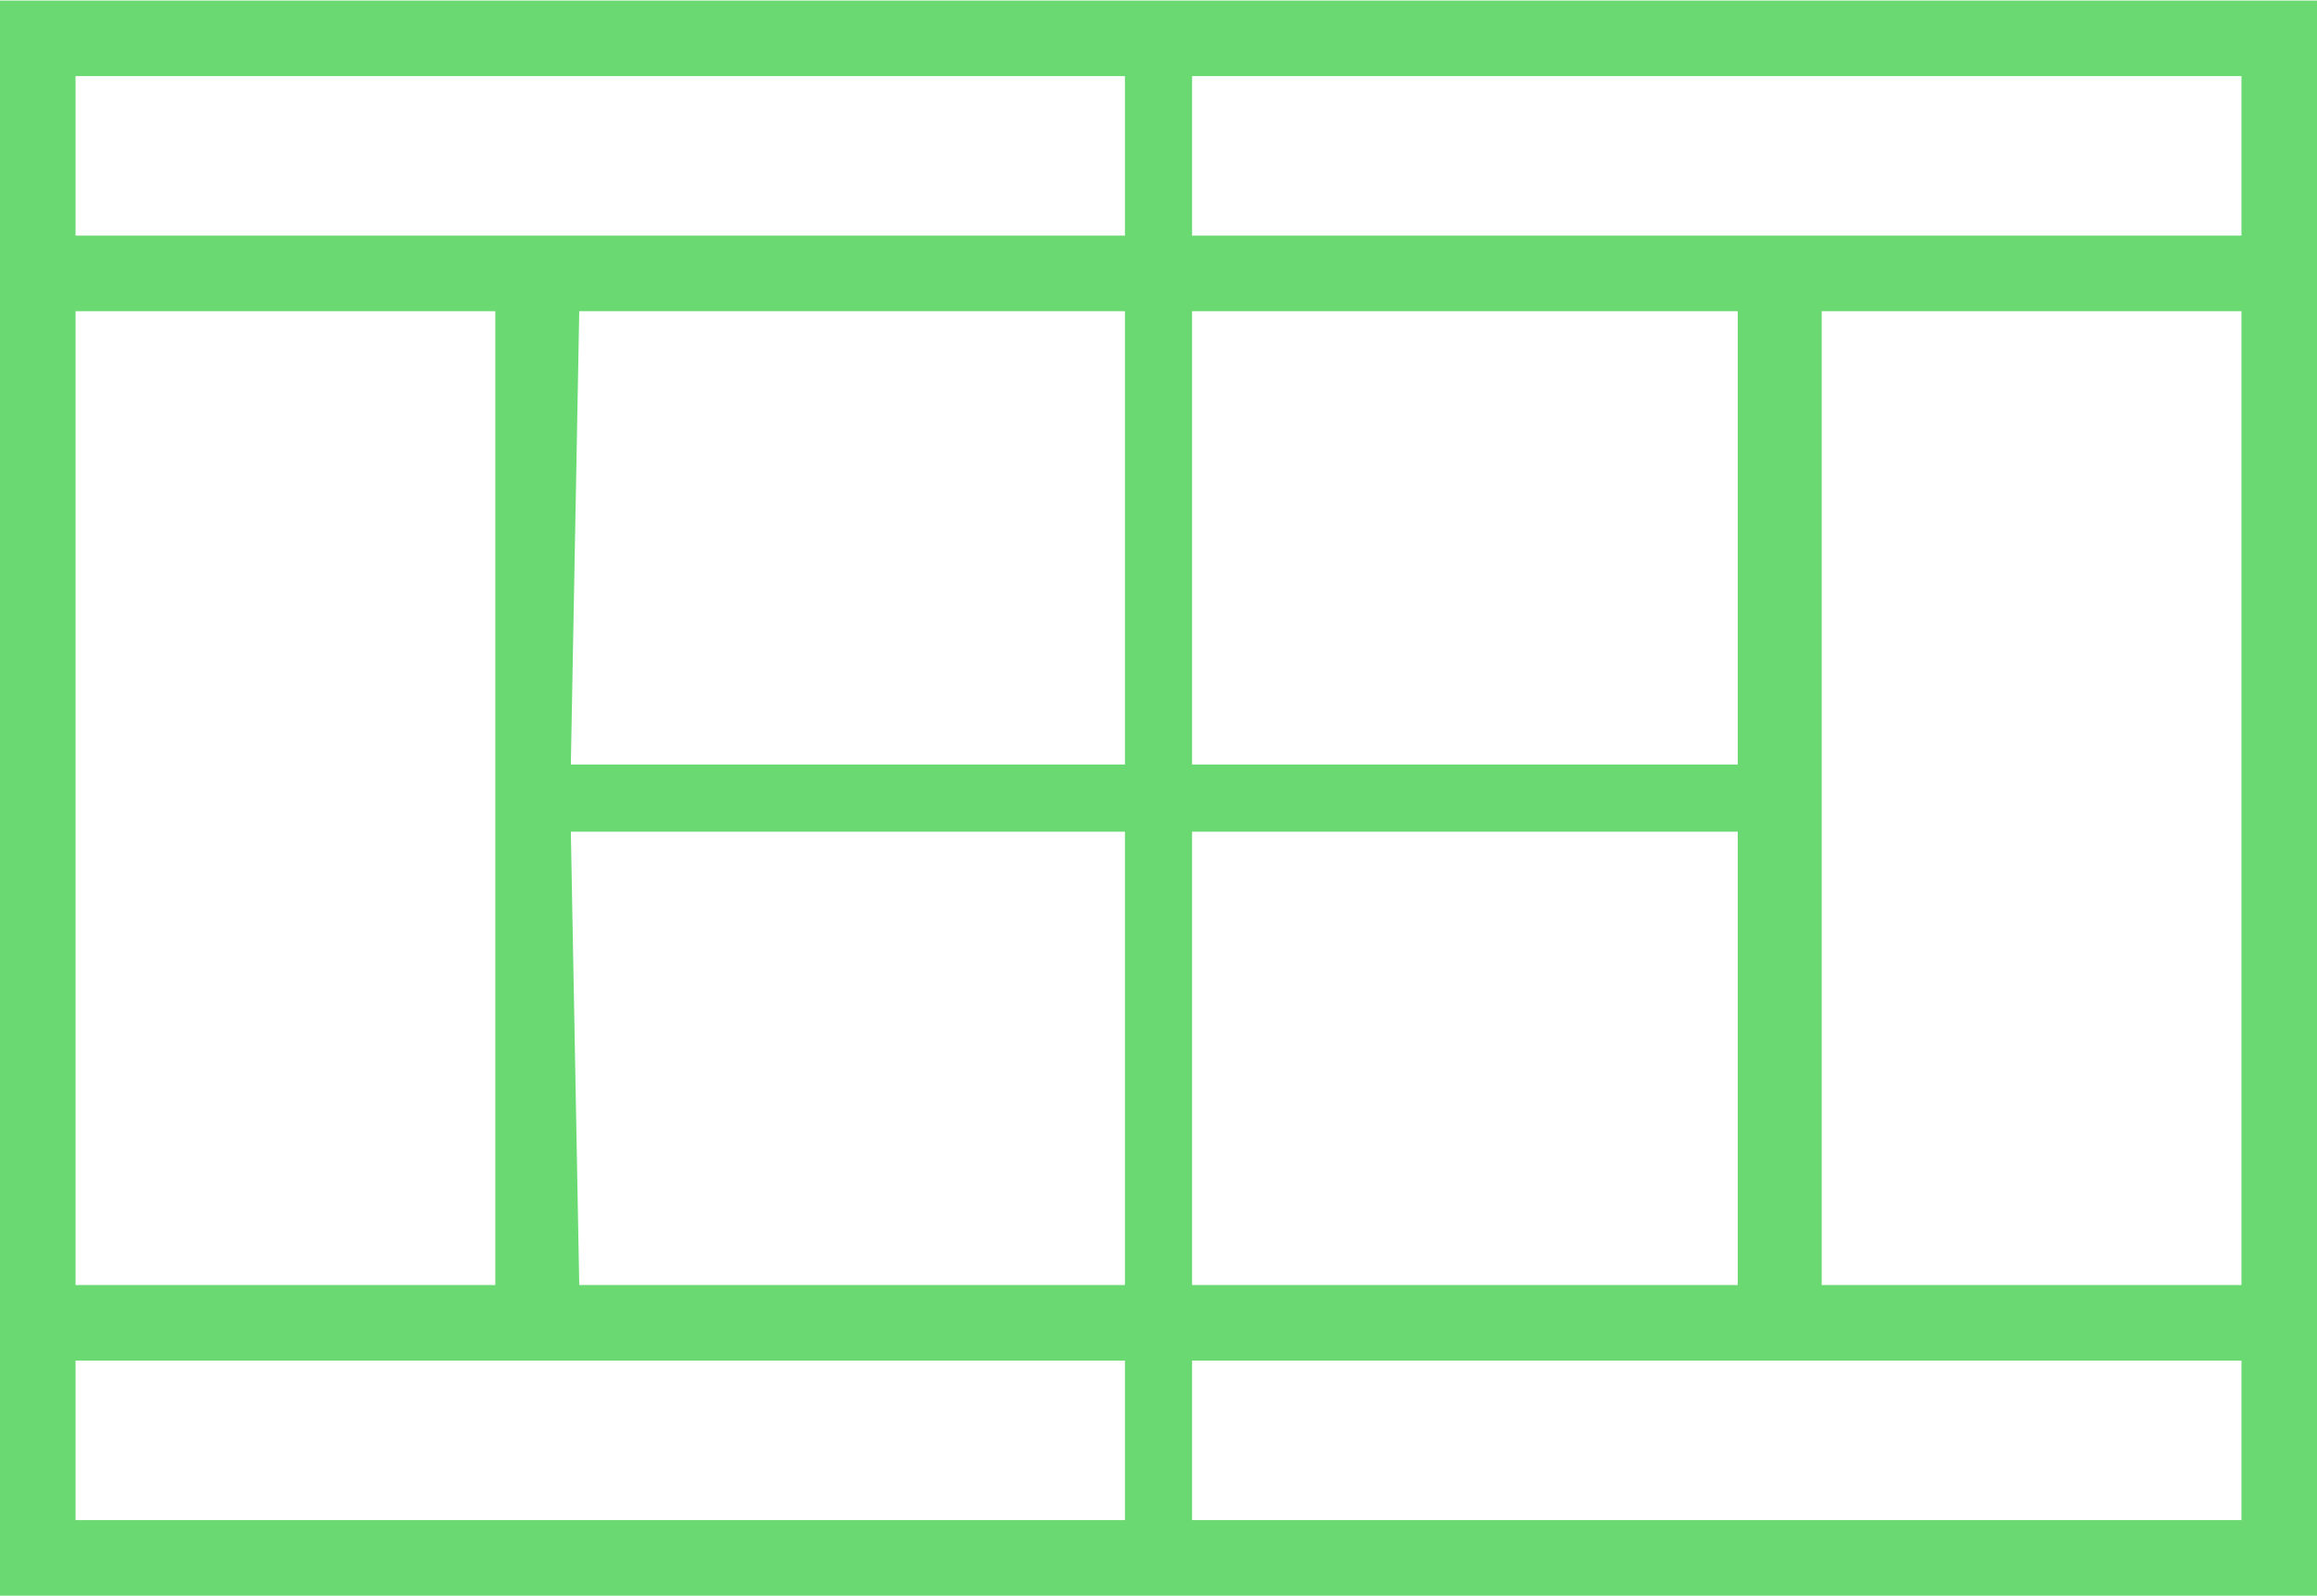 <?xml version="1.0" encoding="UTF-8"?>
<!DOCTYPE svg PUBLIC "-//W3C//DTD SVG 1.1//EN" "http://www.w3.org/Graphics/SVG/1.1/DTD/svg11.dtd">
<!-- Creator: CorelDRAW X7 -->
<svg xmlns="http://www.w3.org/2000/svg" xml:space="preserve" width="24.059mm" height="16.574mm" version="1.1" style="shape-rendering:geometricPrecision; text-rendering:geometricPrecision; image-rendering:optimizeQuality; fill-rule:evenodd; clip-rule:evenodd"
viewBox="0 0 276 190"
 xmlns:xlink="http://www.w3.org/1999/xlink">
 <defs>
  <style type="text/css">
   <![CDATA[
    .fil0 {fill:#6AD972}
    .fil2 {fill:#757575}
    .fil1 {fill:white}
   ]]>
  </style>
 </defs>
 <g id="Layer_x0020_1">
  <g id="_783080144">
   <polygon class="fil0" points="0,190 276,190 276,0 0,0 "/>
   <polygon class="fil1" points="59,153 59,37 9,37 9,153 "/>
   <polygon class="fil1" points="217,153 267,153 267,37 217,37 "/>
   <polygon class="fil1" points="142,91 207,91 207,37 142,37 "/>
   <polygon class="fil1" points="69,153 134,153 134,99 68,99 "/>
   <polygon class="fil1" points="68,91 134,91 134,37 69,37 "/>
   <polygon class="fil1" points="207,153 207,99 142,99 142,153 "/>
   <polygon class="fil1" points="134,9 9,9 9,28 134,28 "/>
   <polygon class="fil1" points="142,181 267,181 267,162 142,162 "/>
   <polygon class="fil1" points="267,9 142,9 142,28 267,28 "/>
   <polygon class="fil1" points="9,181 134,181 134,162 9,162 "/>
   <polygon class="fil2" points="207,153 207,99 "/>
  </g>
 </g>
</svg>
